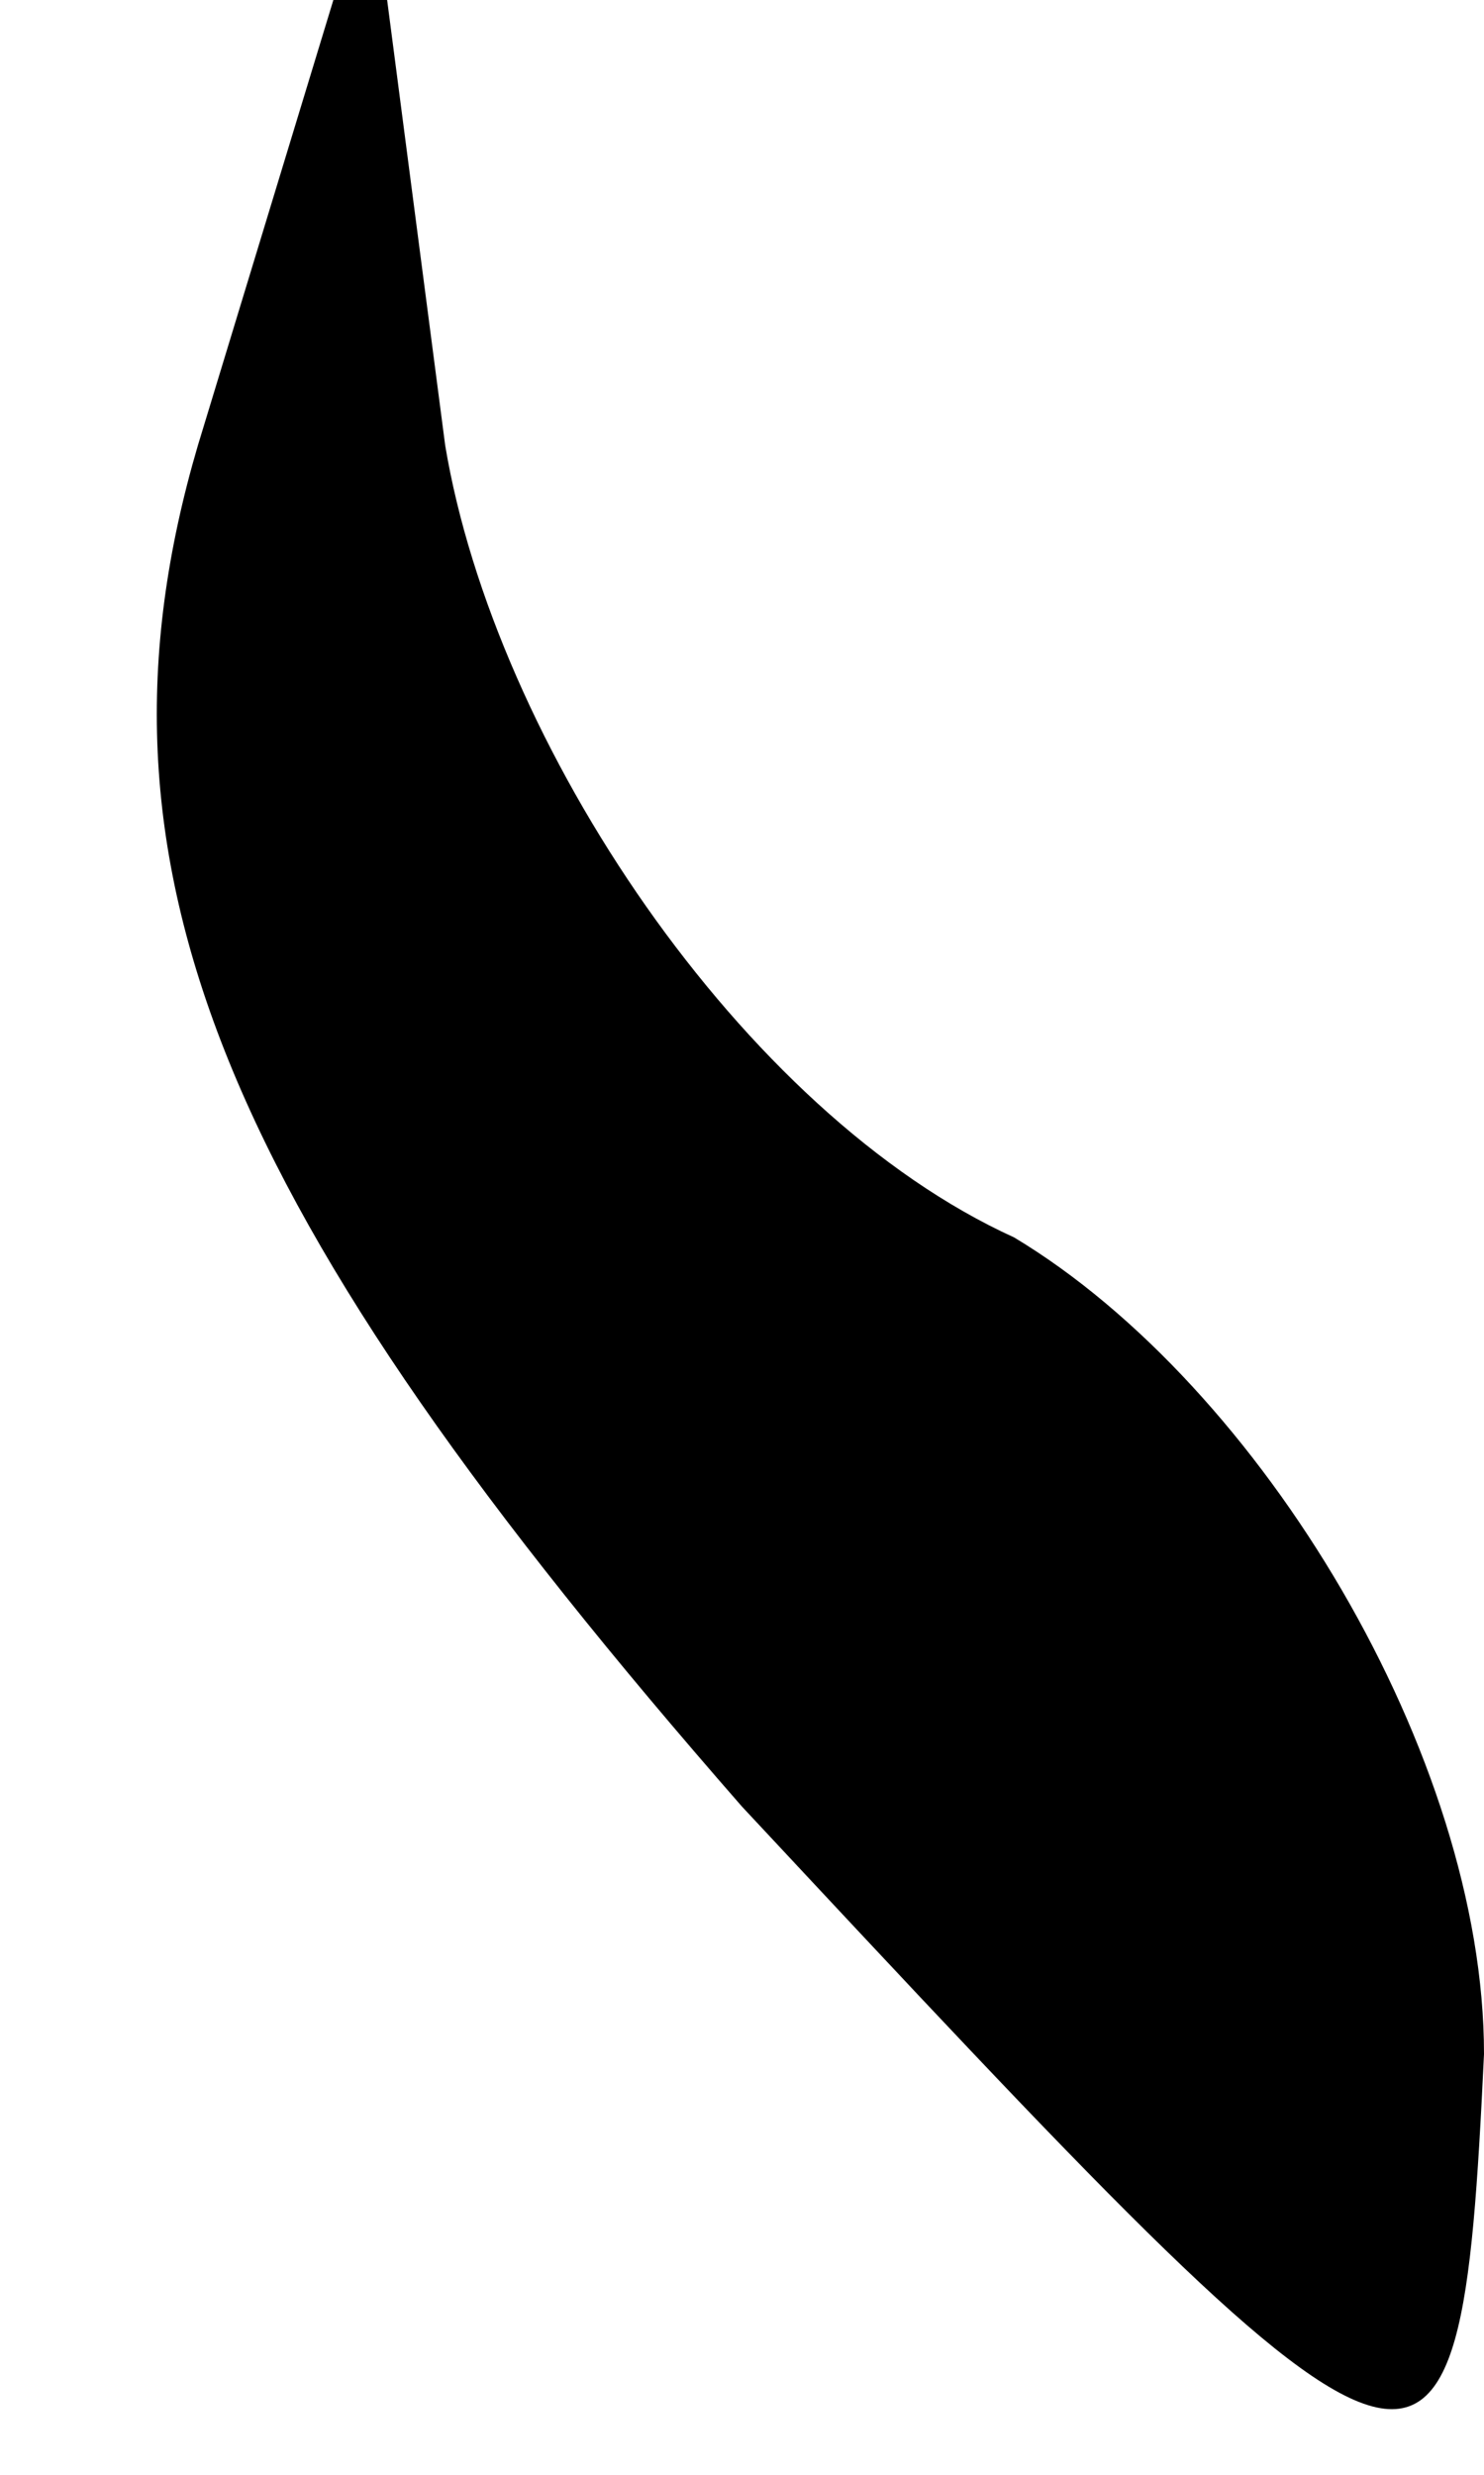 <?xml version="1.0" standalone="no"?>
<!DOCTYPE svg PUBLIC "-//W3C//DTD SVG 20010904//EN"
 "http://www.w3.org/TR/2001/REC-SVG-20010904/DTD/svg10.dtd">
<svg version="1.0" xmlns="http://www.w3.org/2000/svg"
 width="6pt" height="10pt" viewBox="0 0 6 10"
 preserveAspectRatio="xMidYMid meet">
<g transform="translate(0,10) scale(0.1,-0.1)"
fill="#000000" stroke="none">
<path fill="#000000" stroke="none" d="M8 82 c-5 -17 1 -31 22 -55 28 -30 29
-31 30 -10 0 12 -9 27 -19 33 -11 5 -21 20 -23 32 l-3 23 -7 -23z"/>
</g>
</svg>
